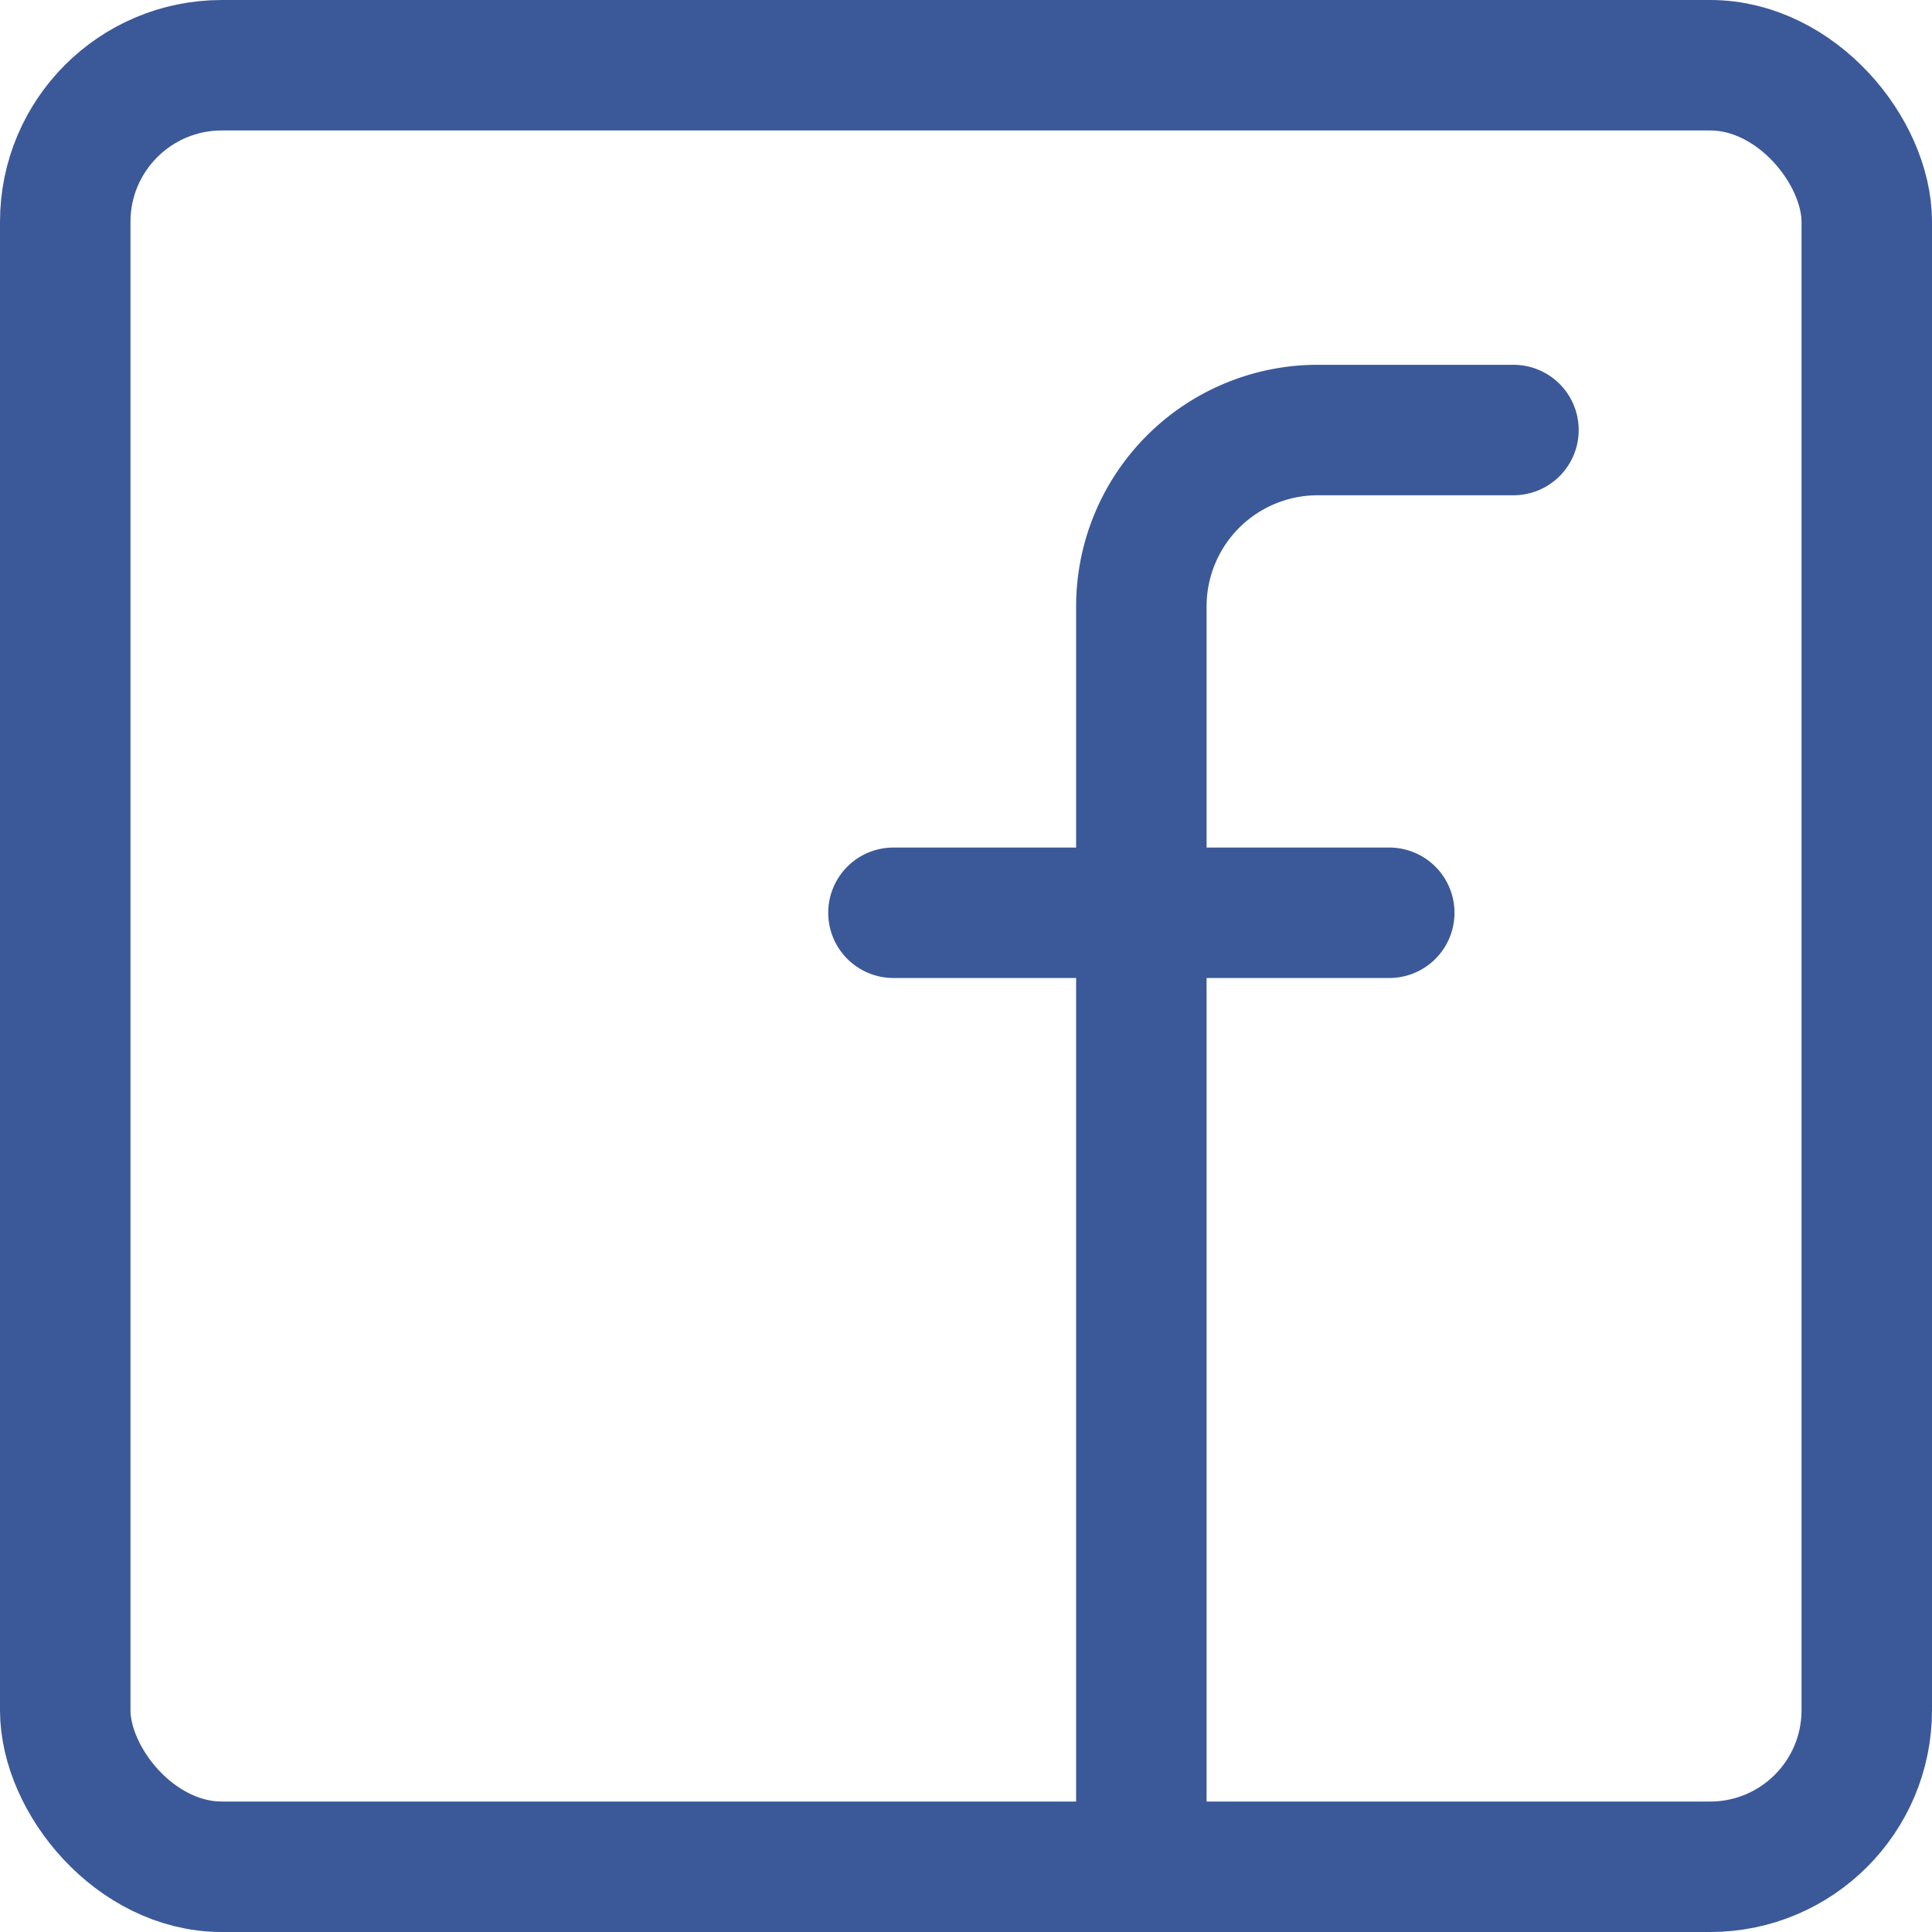 <svg xmlns="http://www.w3.org/2000/svg" viewBox="0 0 37.02 37.02"><defs><style>.cls-1{fill:none;stroke:#3b5998;stroke-linecap:round;stroke-linejoin:round;stroke-width:2.5px}</style></defs><title>result-soc-fb-h</title><g id="Слой_2" data-name="Слой 2"><g id="buttons"><rect class="cls-1" x="1.25" y="1.25" width="34.52" height="34.52" rx="3" ry="3" transform="rotate(180 18.51 18.51)"/><path class="cls-1" d="M17.12 17.49h9.5m-4.75 18.28V11.62a3.38 3.38 0 0 1 3.38-3.38H29"/></g></g></svg>